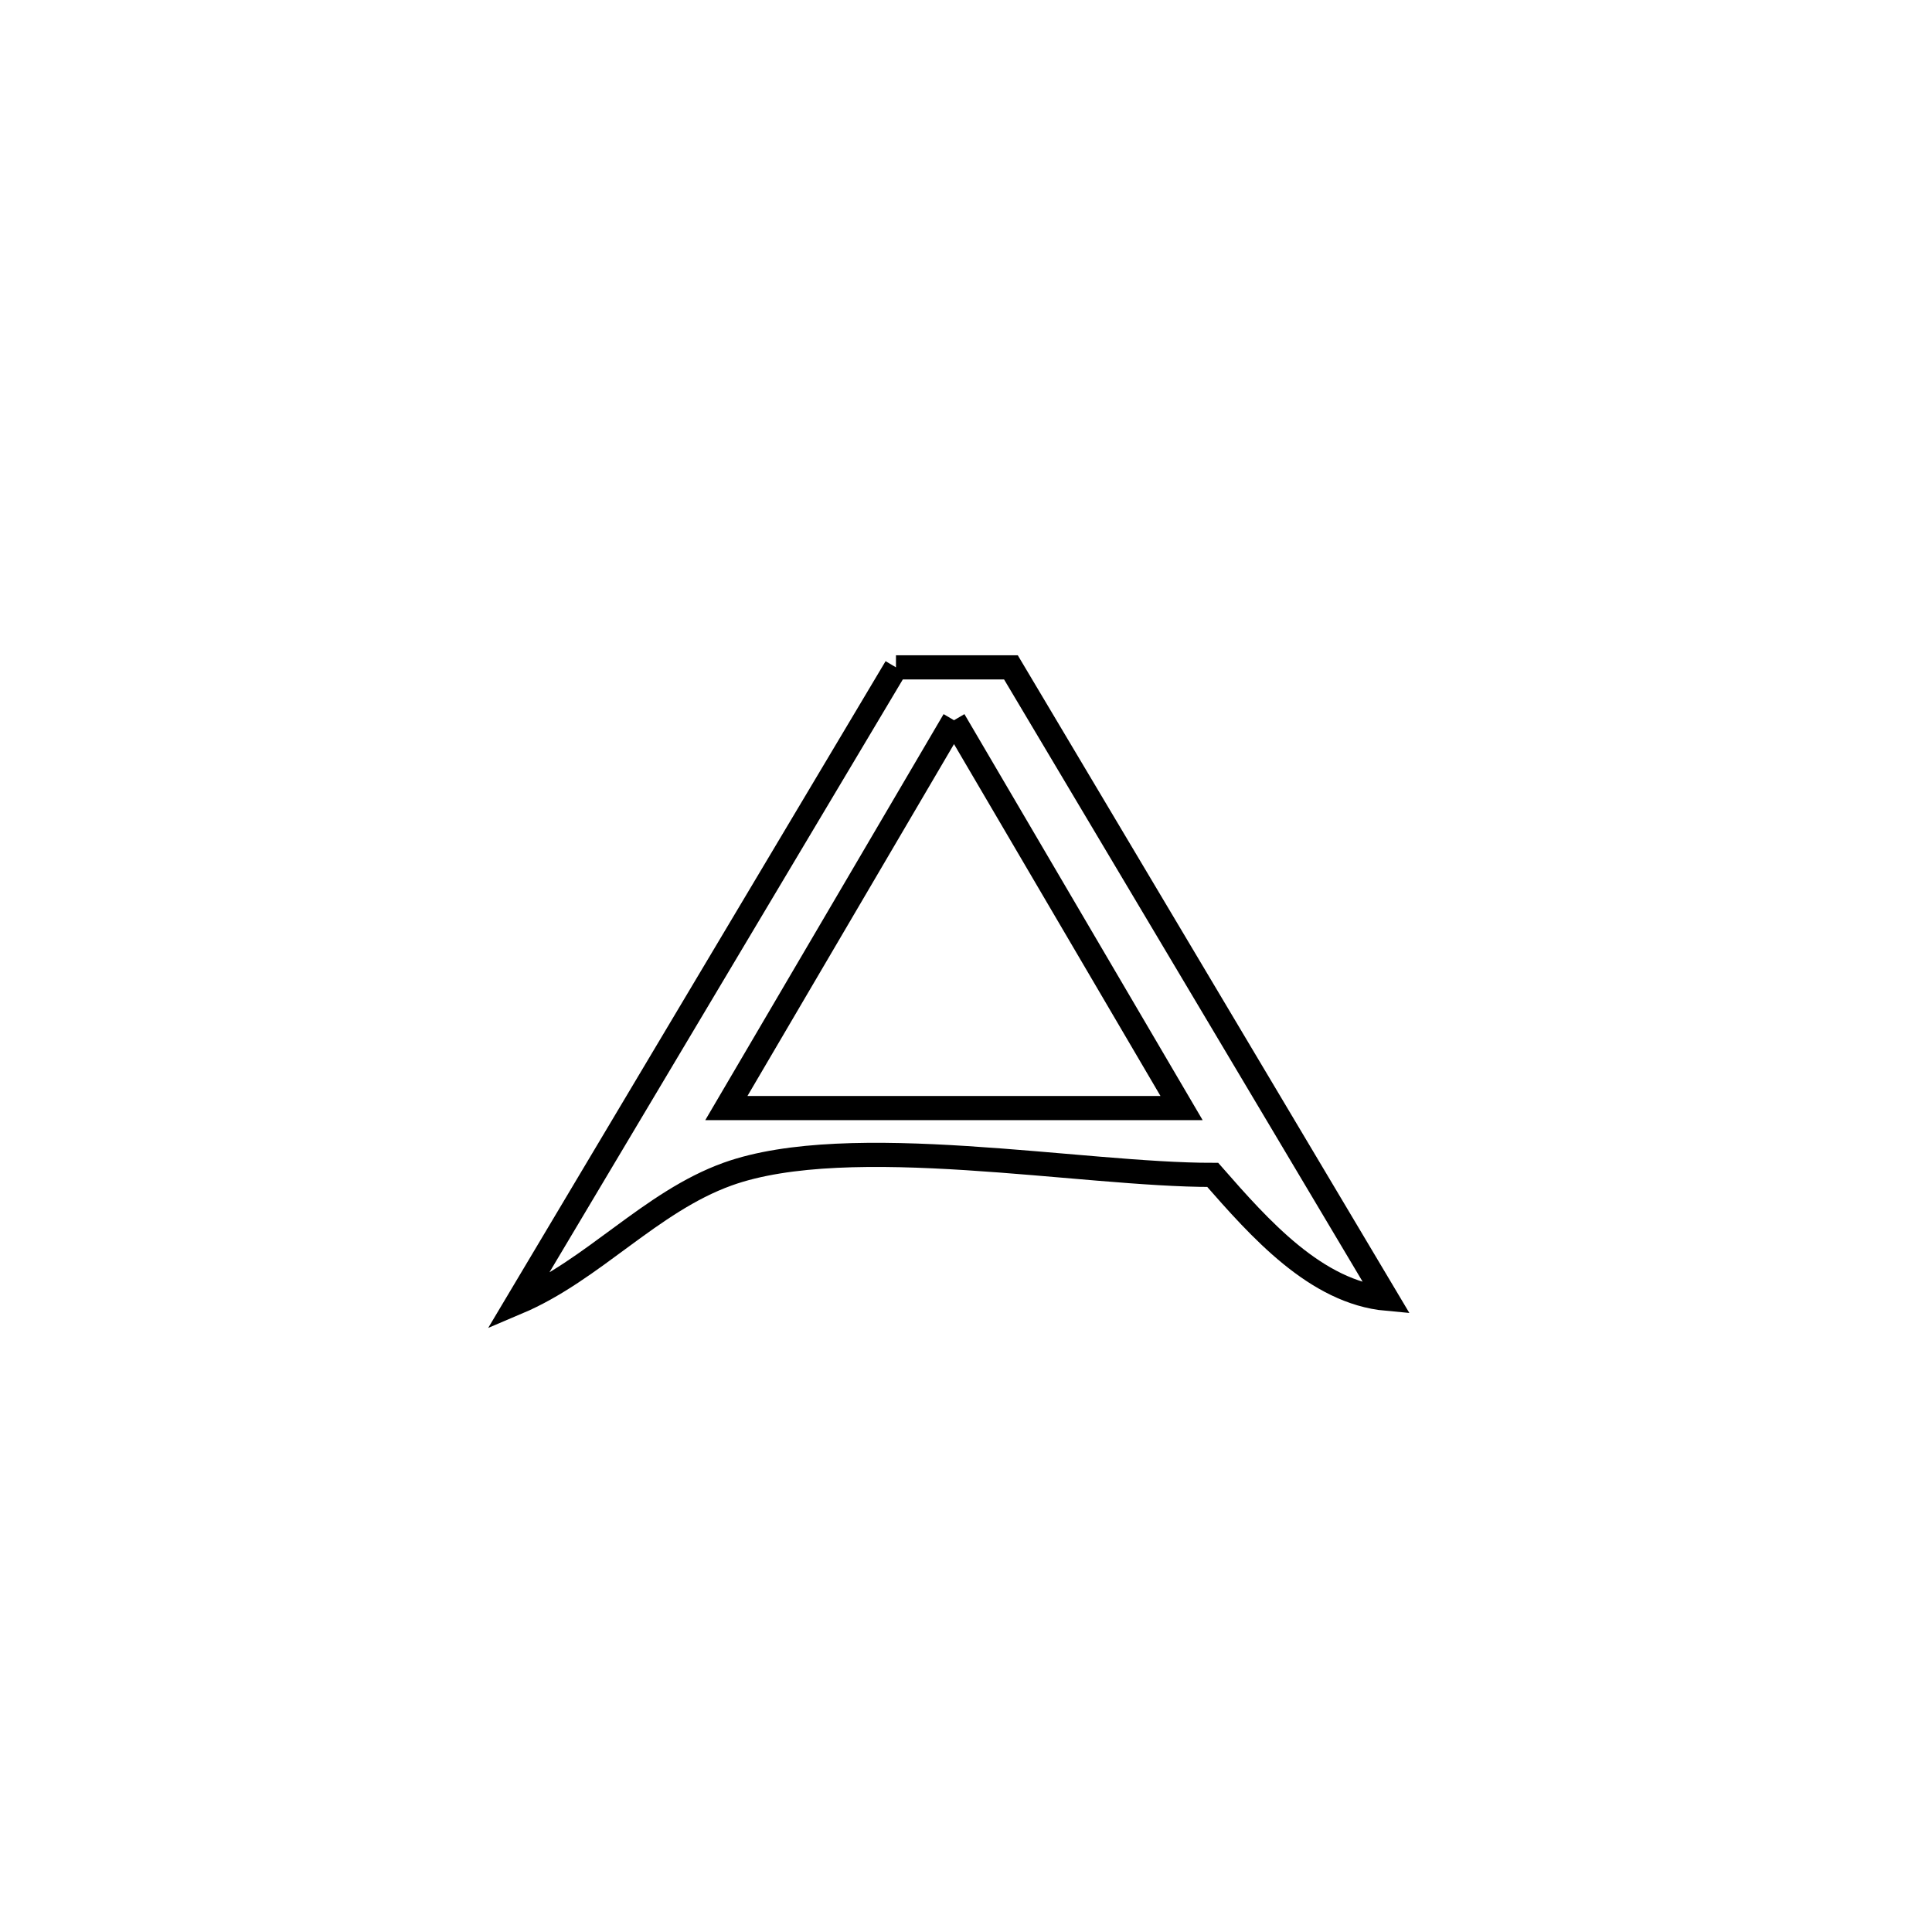 <svg xmlns="http://www.w3.org/2000/svg" viewBox="0.0 0.0 24.0 24.0" height="200px" width="200px"><path fill="none" stroke="black" stroke-width=".3" stroke-opacity="1.0"  filling="0" d="M11.13 8.29 L11.13 8.29 C11.606 8.29 12.082 8.29 12.558 8.29 L12.558 8.29 C13.336 9.597 14.114 10.905 14.893 12.212 C15.671 13.519 16.449 14.827 17.228 16.134 L17.228 16.134 C16.347 16.054 15.648 15.26 15.065 14.595 L15.065 14.595 C13.432 14.597 10.554 14.041 9.039 14.585 C8.08 14.93 7.367 15.781 6.428 16.179 L6.428 16.179 C7.212 14.864 7.995 13.549 8.779 12.234 C9.563 10.92 10.346 9.605 11.13 8.29 L11.13 8.29"></path>
<path fill="none" stroke="black" stroke-width=".3" stroke-opacity="1.0"  filling="0" d="M11.851 8.947 L11.851 8.947 C12.793 10.553 13.736 12.159 14.678 13.765 L14.678 13.765 C12.793 13.765 10.908 13.765 9.023 13.765 L9.023 13.765 C9.966 12.159 10.908 10.553 11.851 8.947 L11.851 8.947"></path></svg>